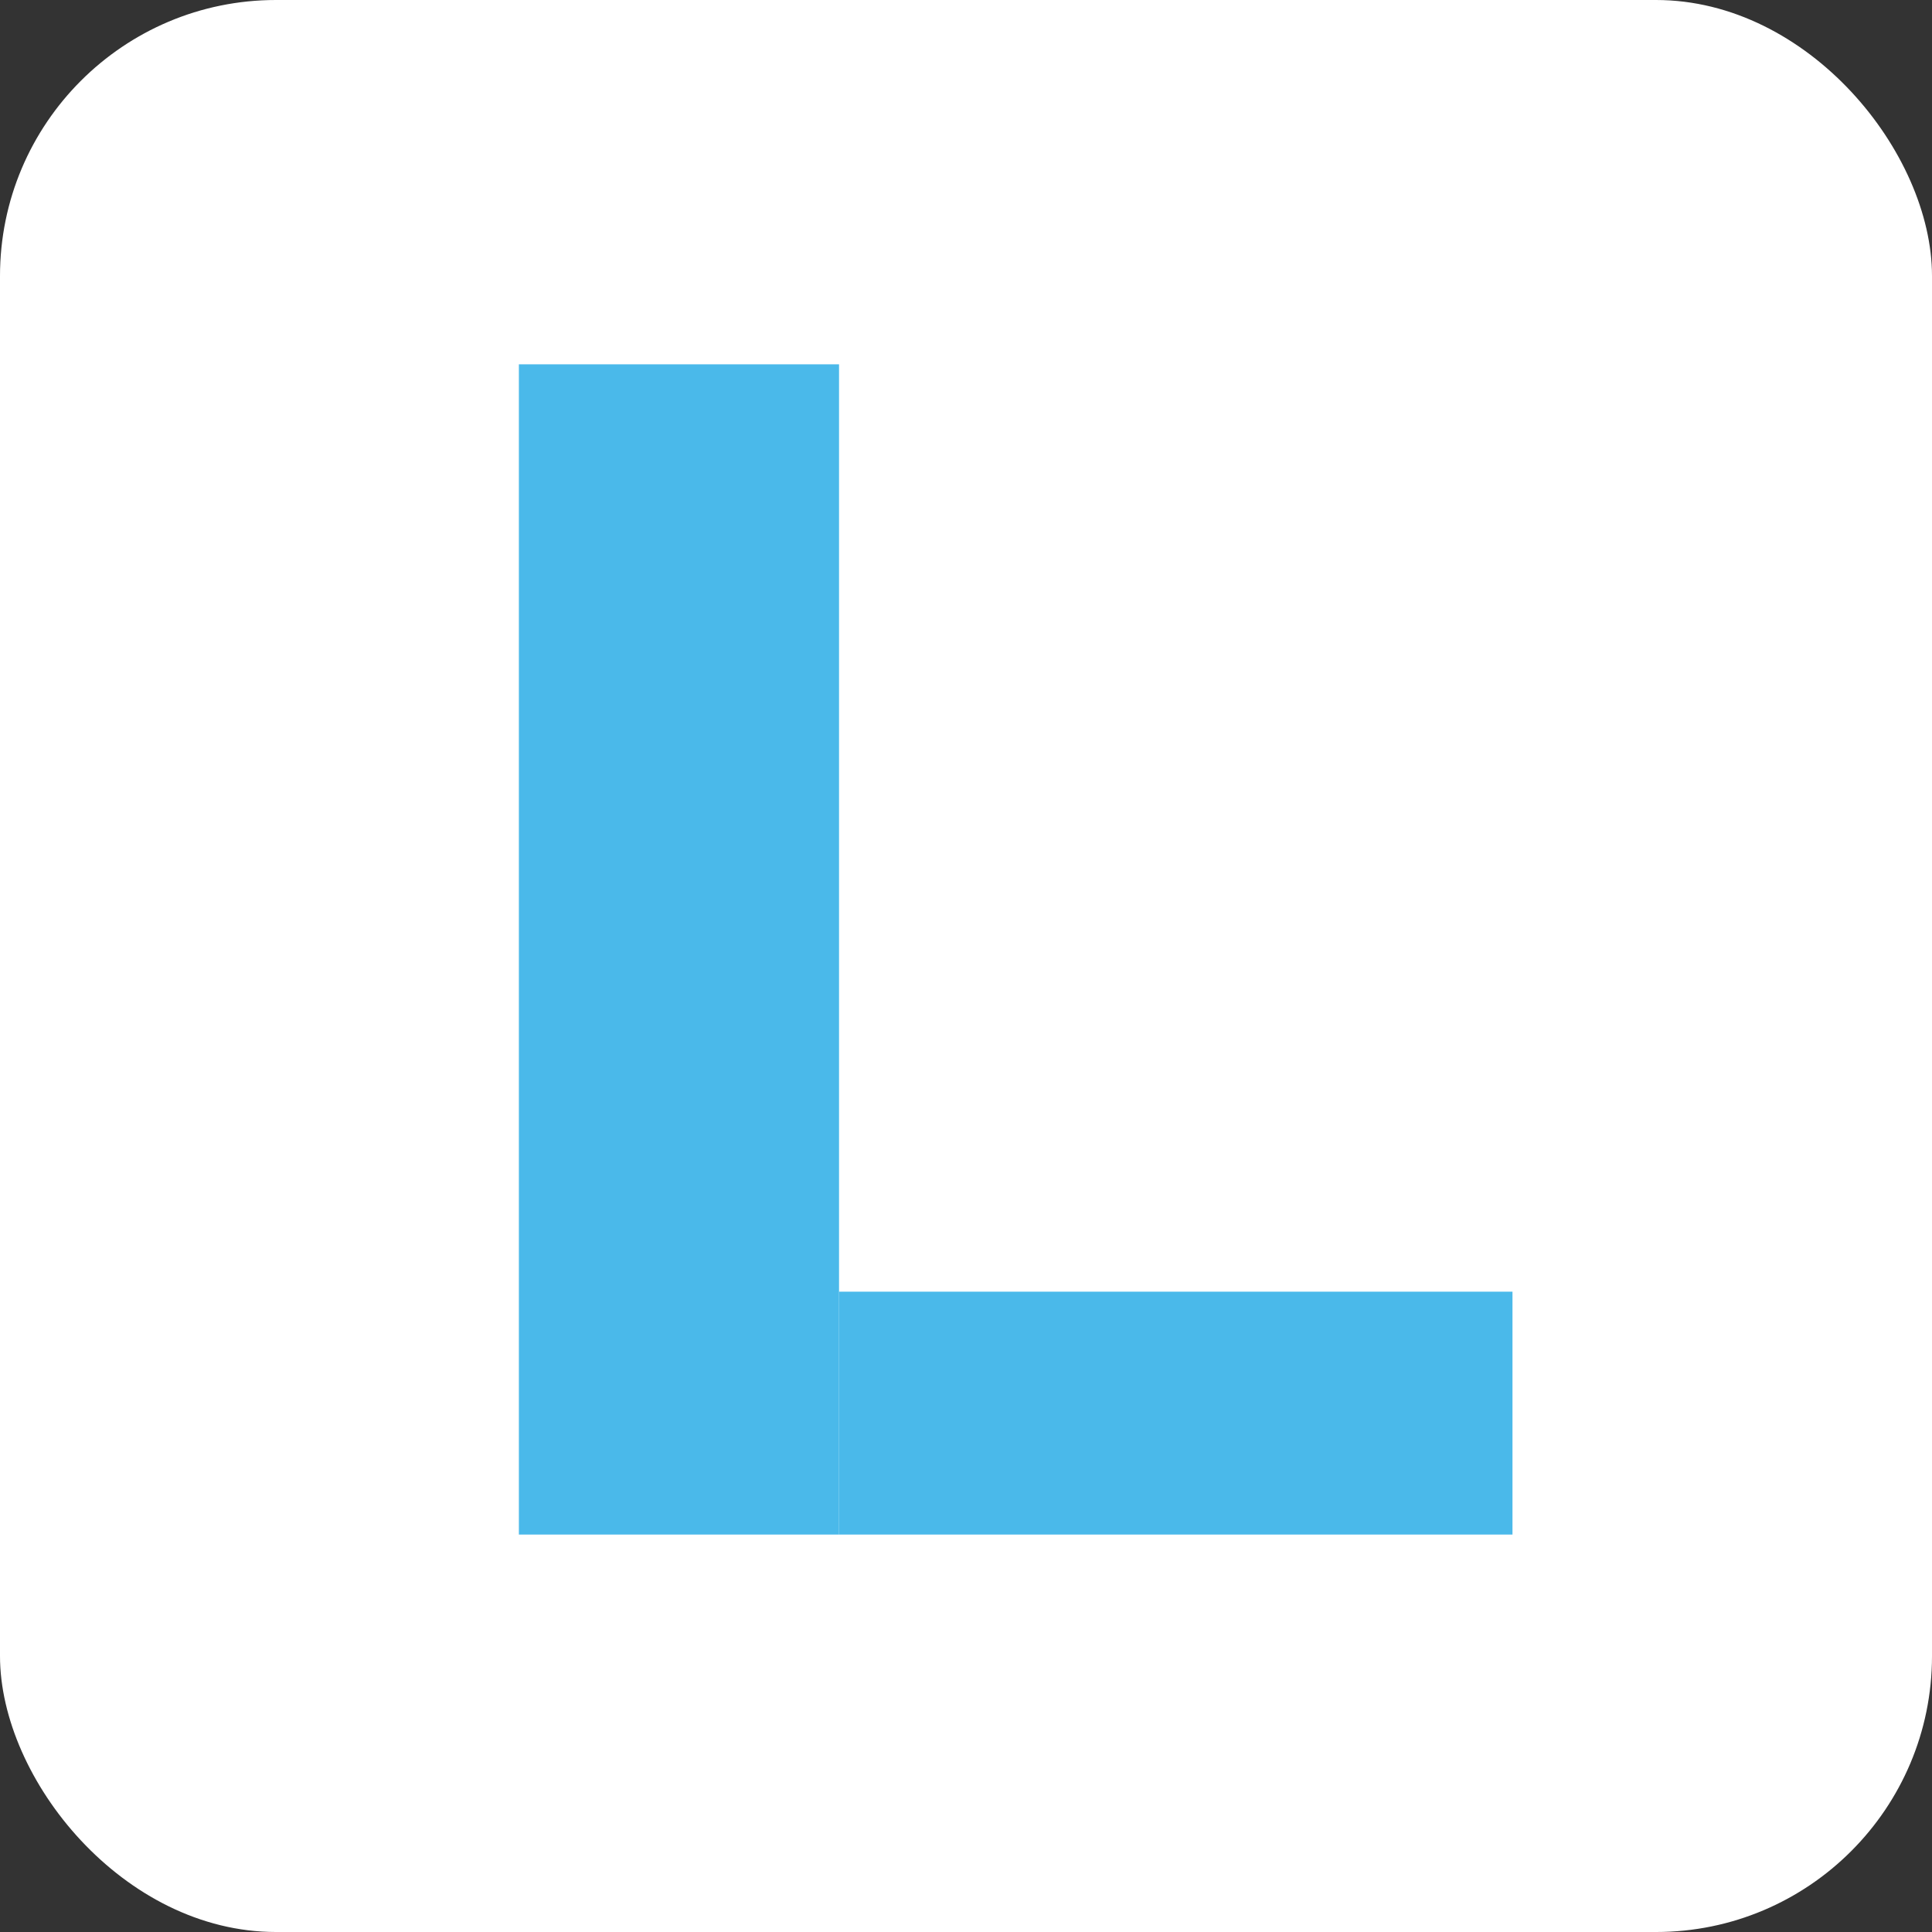 <svg width="21" height="21" viewBox="0 0 21 21" fill="none" xmlns="http://www.w3.org/2000/svg">
<rect x="0" y="0" width="21" height="21" fill="#333333" stroke="none"/>
<rect width="21" height="21" rx="3" fill="white"/>
<rect x="5.64" y="3.96" width="3.48" height="12.72" fill="#4AB9EA"/>
<rect width="7.32" height="2.64" transform="matrix(-1 0 0 1 16.44 14.04)" fill="#4AB9EA"/>
</svg>
